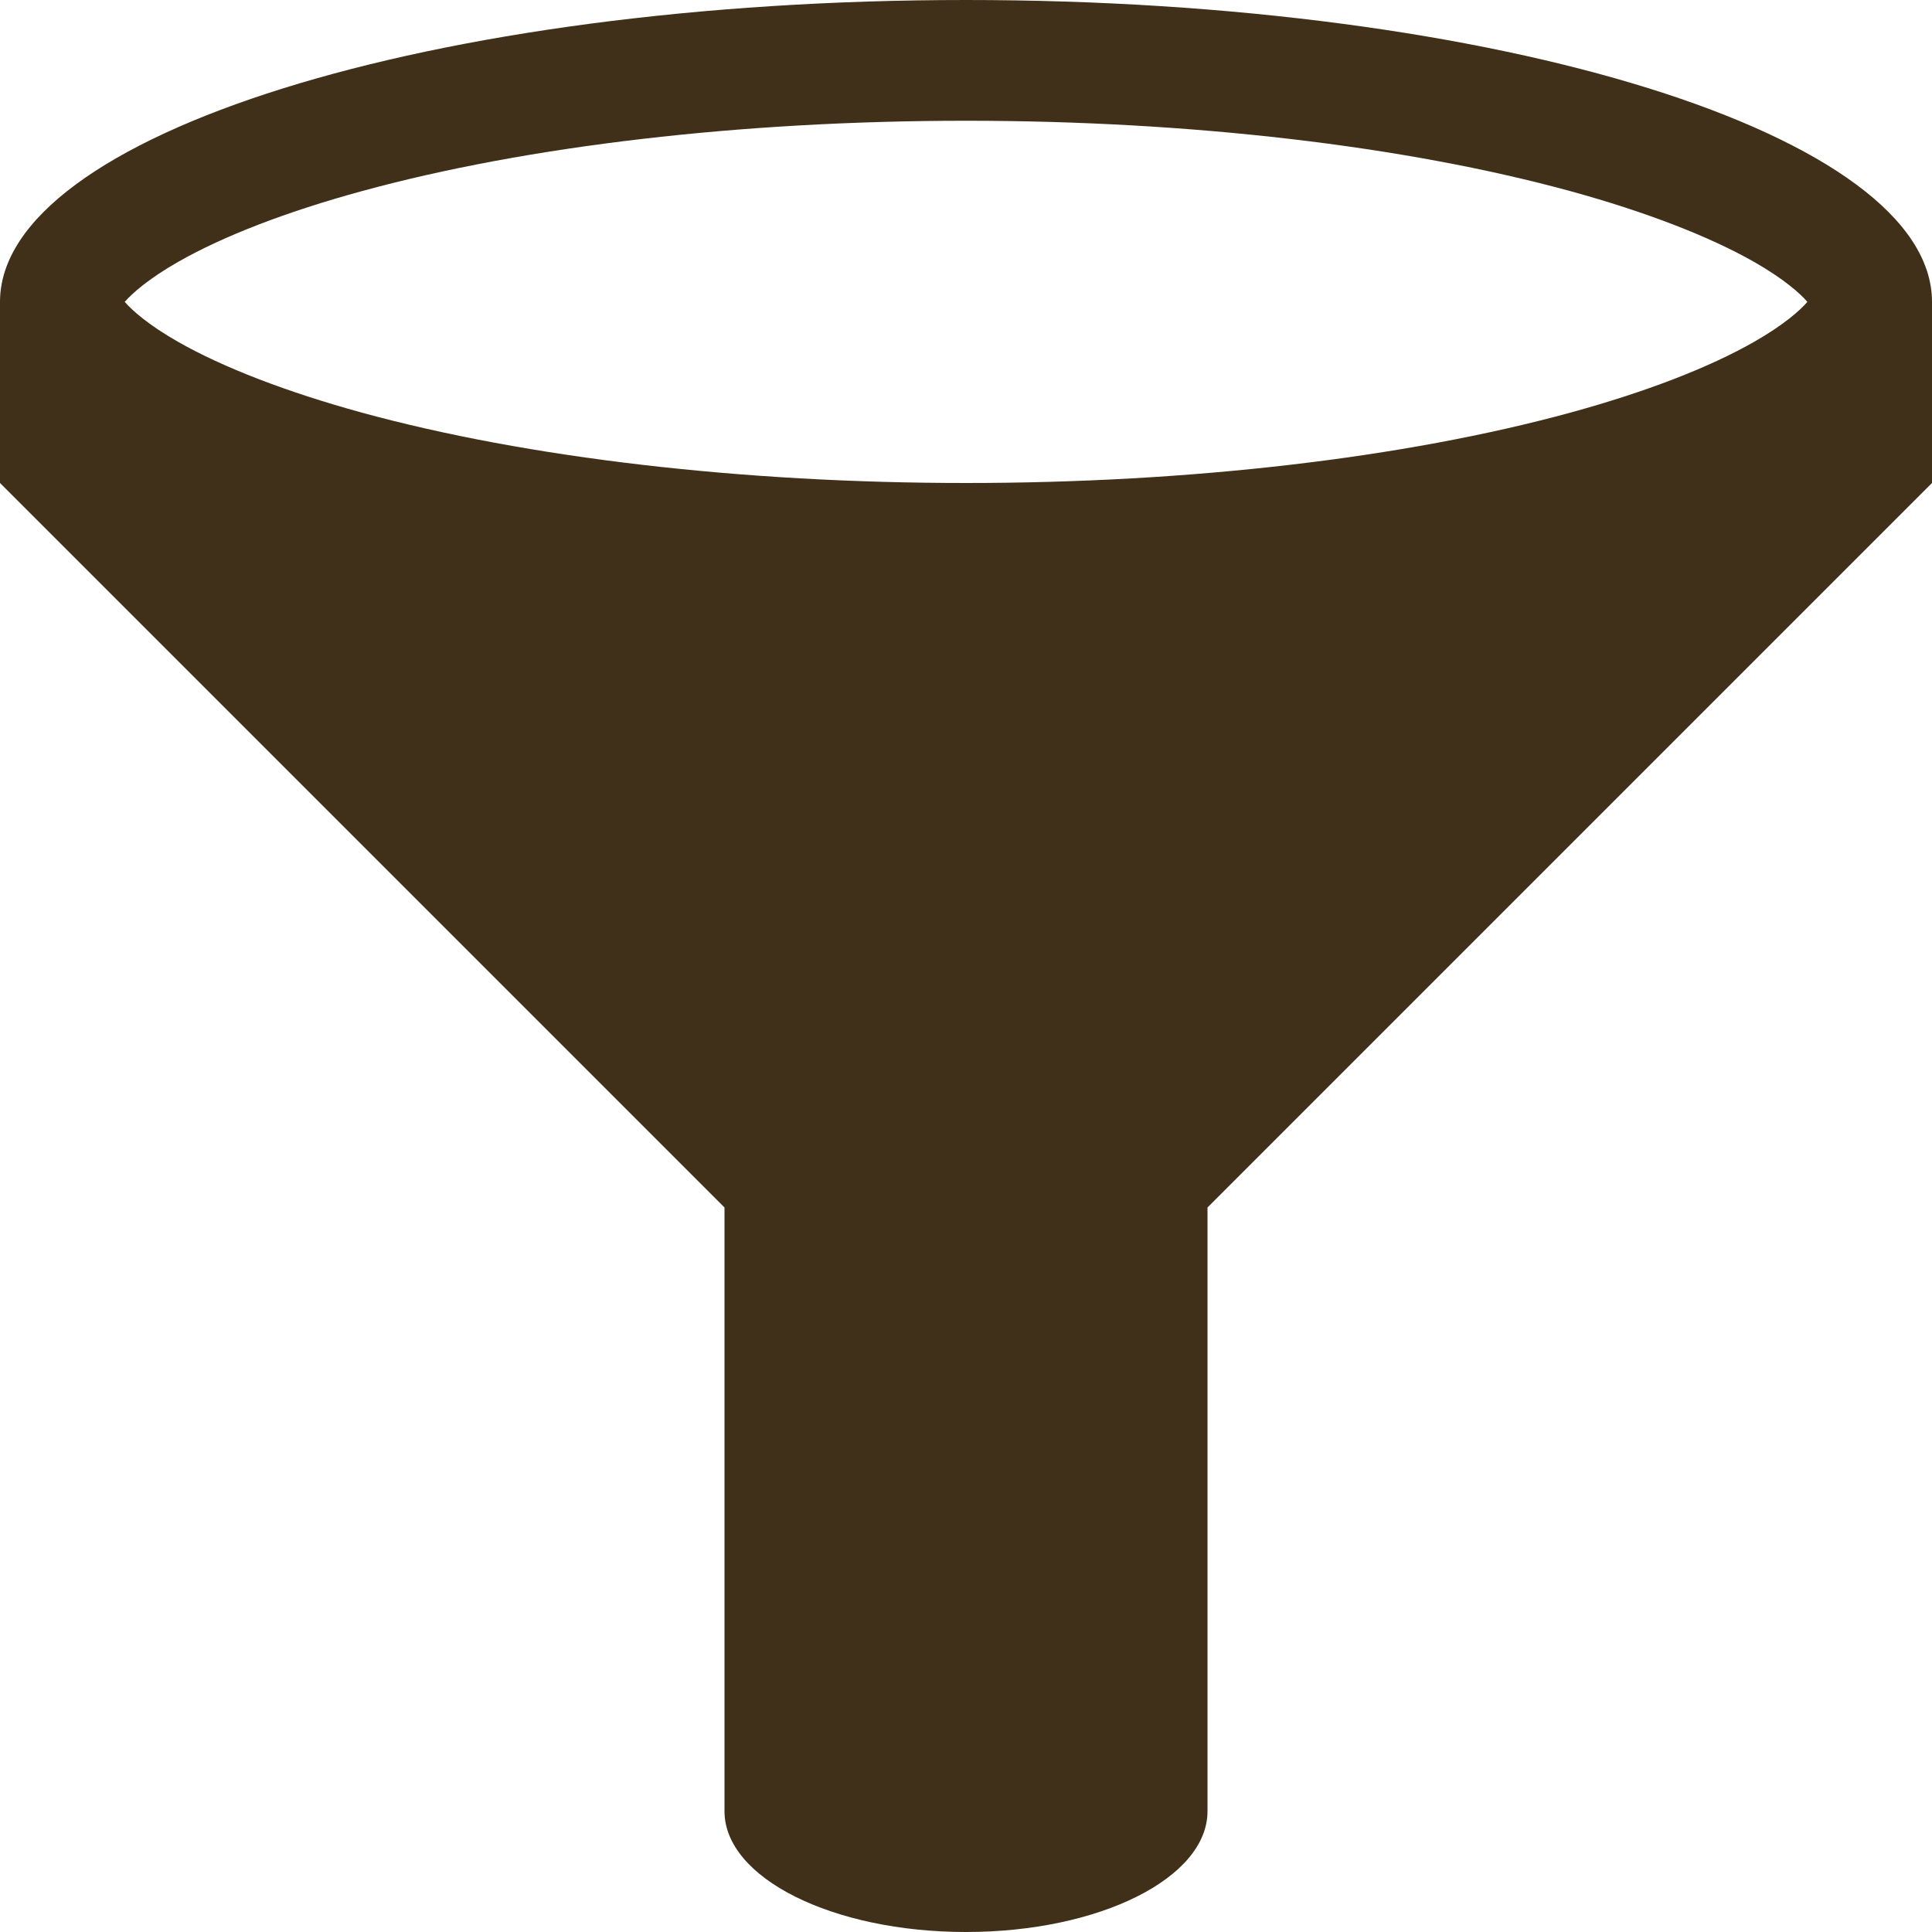 <?xml version="1.0" encoding="UTF-8" standalone="no"?>
<svg width="20px" height="20px" viewBox="0 0 20 20" version="1.1" xmlns="http://www.w3.org/2000/svg" xmlns:xlink="http://www.w3.org/1999/xlink" xmlns:sketch="http://www.bohemiancoding.com/sketch/ns">
    <!-- Generator: Sketch 3.2.2 (9983) - http://www.bohemiancoding.com/sketch -->
    <title>Shape 2</title>
    <desc>Created with Sketch.</desc>
    <defs></defs>
    <g id="Folgeseite" stroke="none" stroke-width="1" fill="none" fill-rule="evenodd" sketch:type="MSPage">
        <g id="Profisuche-mit-getrennten-Suchergebnissen" sketch:type="MSArtboardGroup" transform="translate(-503, -259)" fill="#40301A">
            <path d="M513,259 C507.477,259 503,260.399 503,262.125 L503,264 L510.5,271.5 L510.5,277.75 C510.5,278.441 511.619,279 513,279 C514.381,279 515.5,278.441 515.5,277.75 L515.5,271.5 L523,264 L523,262.125 C523,260.399 518.523,259 513,259 L513,259 Z M504.844,261.711 C505.311,261.444 505.968,261.191 506.744,260.979 C508.461,260.509 510.683,260.25 513.001,260.25 C515.318,260.25 517.539,260.509 519.258,260.979 C520.033,261.192 520.69,261.445 521.158,261.711 C521.466,261.887 521.633,262.036 521.71,262.125 C521.633,262.214 521.466,262.363 521.158,262.539 C520.69,262.806 520.033,263.059 519.258,263.271 C517.54,263.741 515.318,264 513.001,264 C510.683,264 508.462,263.741 506.744,263.271 C505.969,263.058 505.311,262.805 504.844,262.539 C504.535,262.363 504.369,262.214 504.291,262.125 C504.369,262.036 504.536,261.887 504.844,261.711 L504.844,261.711 Z" id="Shape-2" sketch:type="MSShapeGroup"></path>
        </g>
    </g>
</svg>